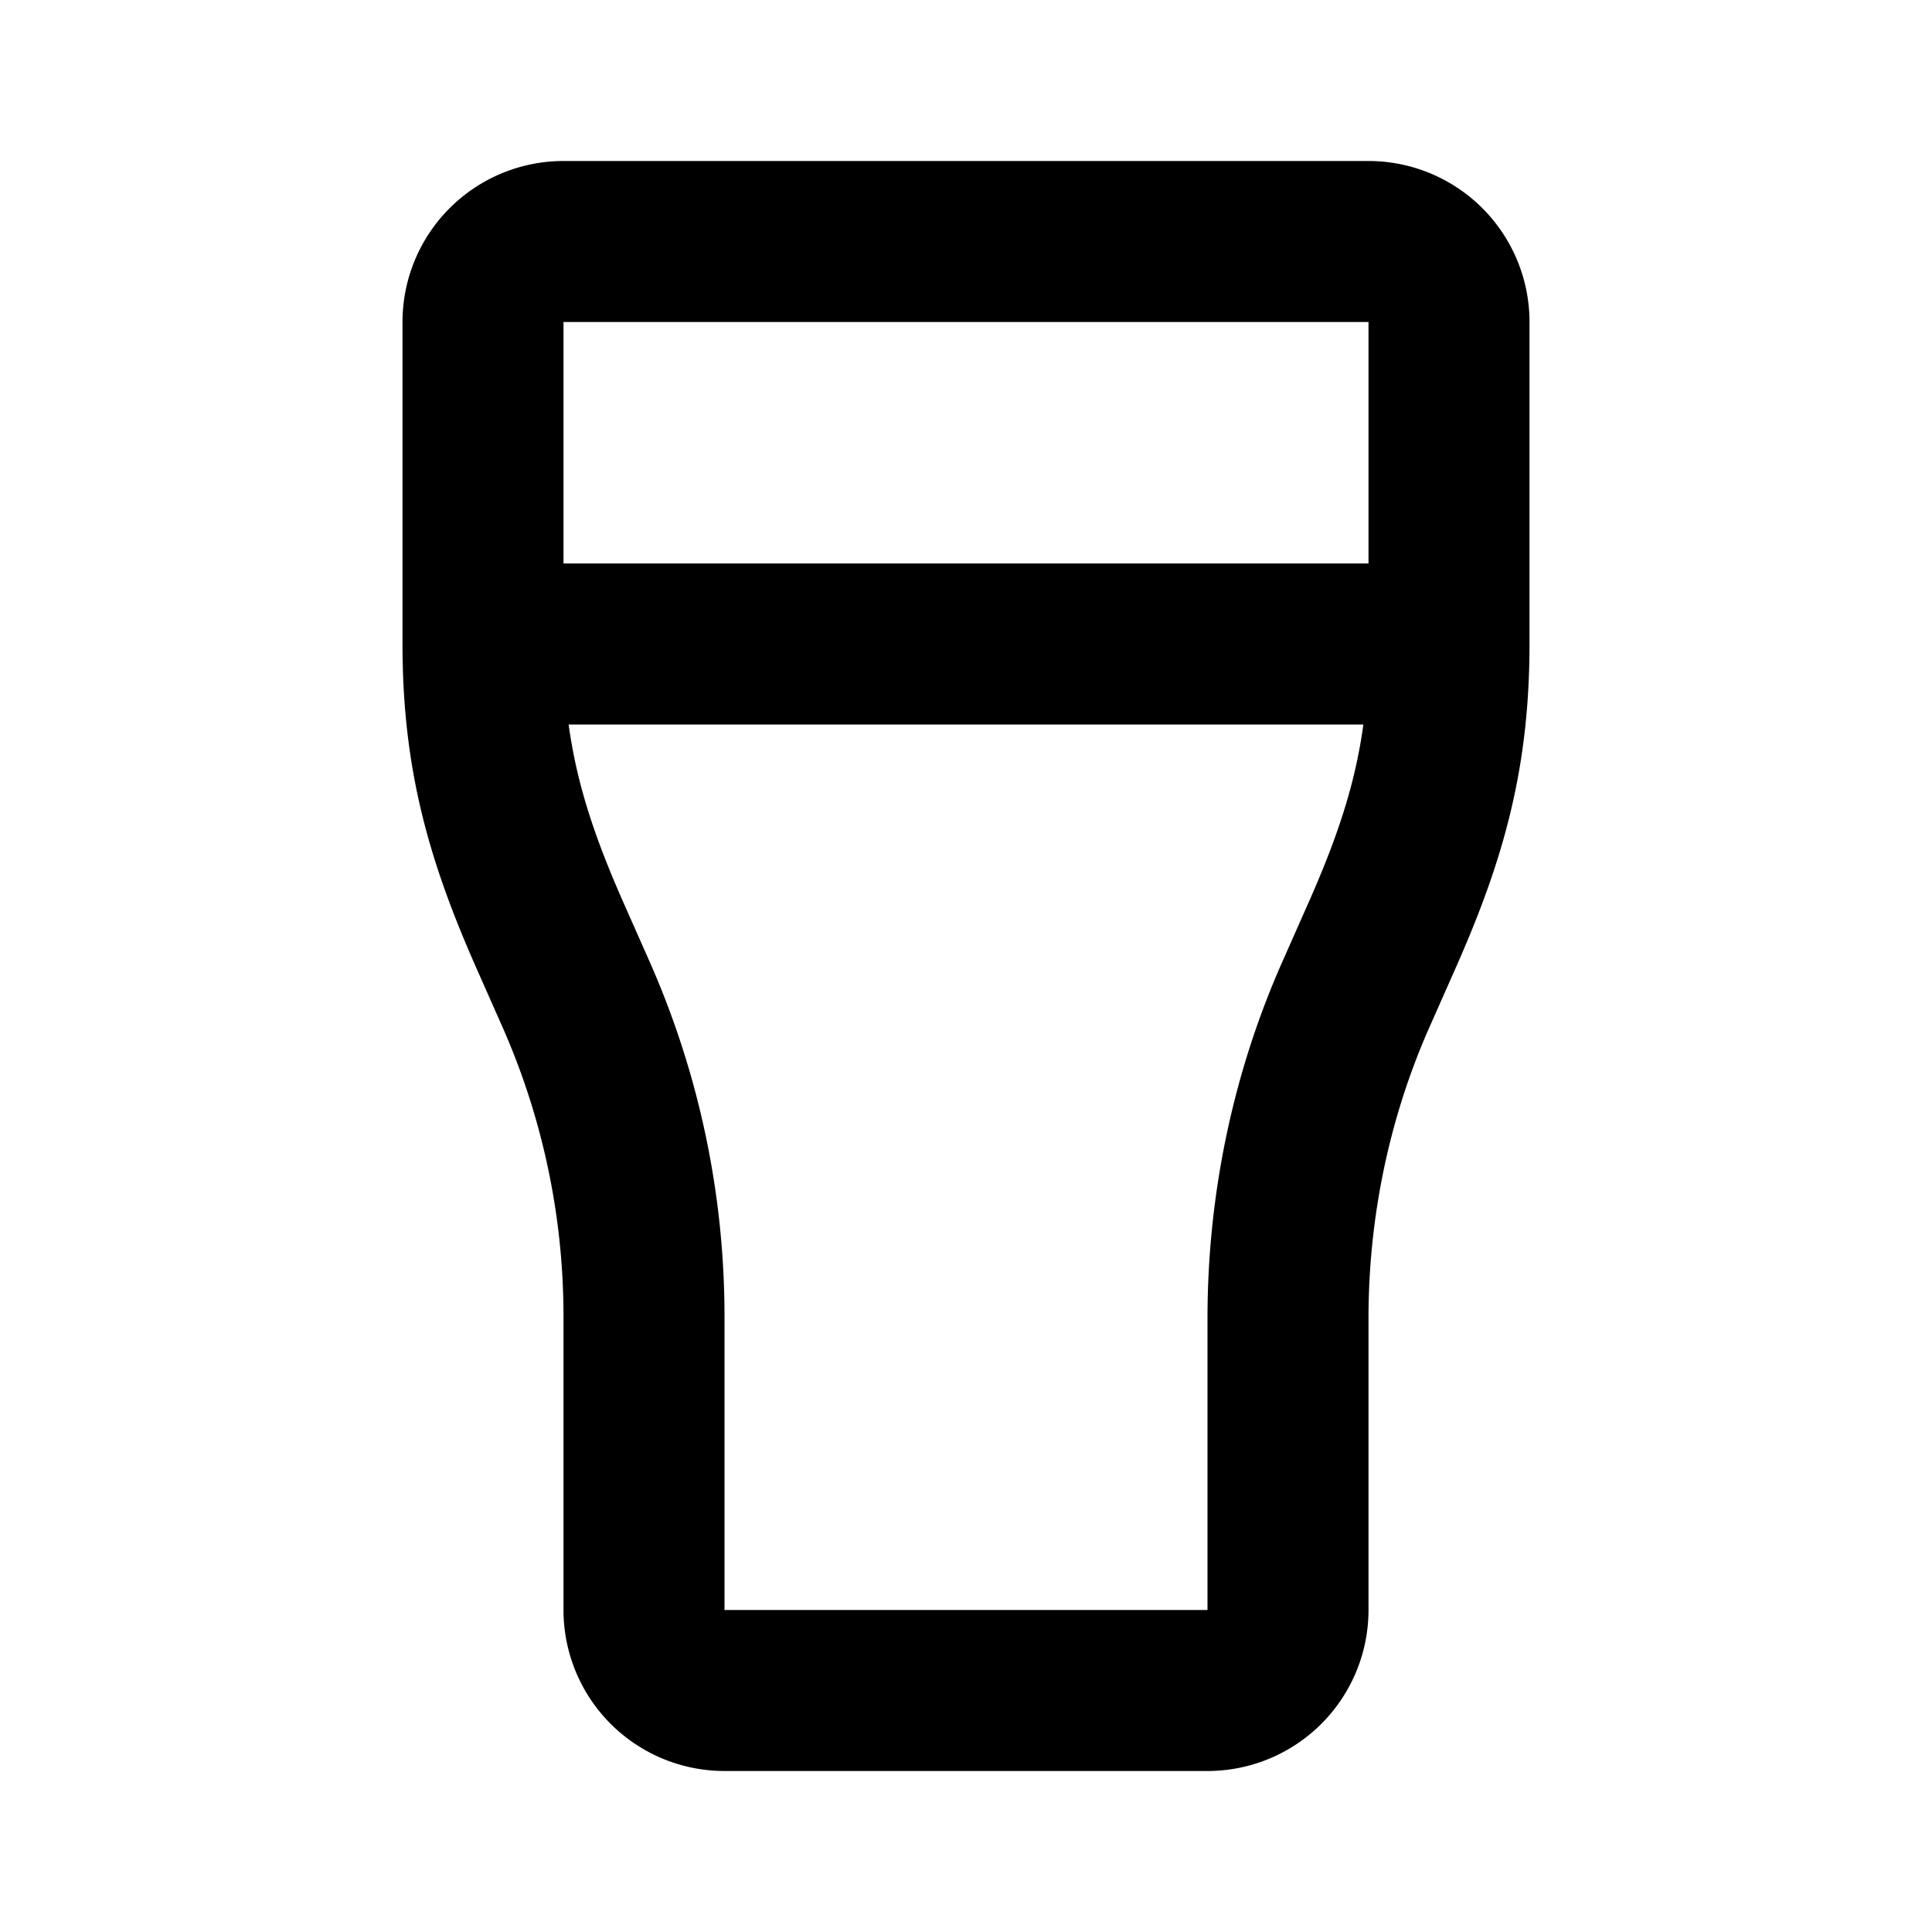 <svg xmlns="http://www.w3.org/2000/svg" fill="none" stroke-linecap="round" stroke-linejoin="round" stroke-width="2" viewBox="0 0 24 24" stroke="currentColor" aria-hidden="true" data-slot="icon">
  <path d="M9 21h6a1 1 0 0 0 1-1v-3.625c0-1.397.29-2.775.845-4.025l.31-.7C17.711 10.4 18 9.397 18 8V4a1 1 0 0 0-1-1H7a1 1 0 0 0-1 1v4c0 1.397.29 2.4.845 3.65l.31.7A9.9 9.9 0 0 1 8 16.375V20a1 1 0 0 0 1 1M6 8h12"/>
</svg>
